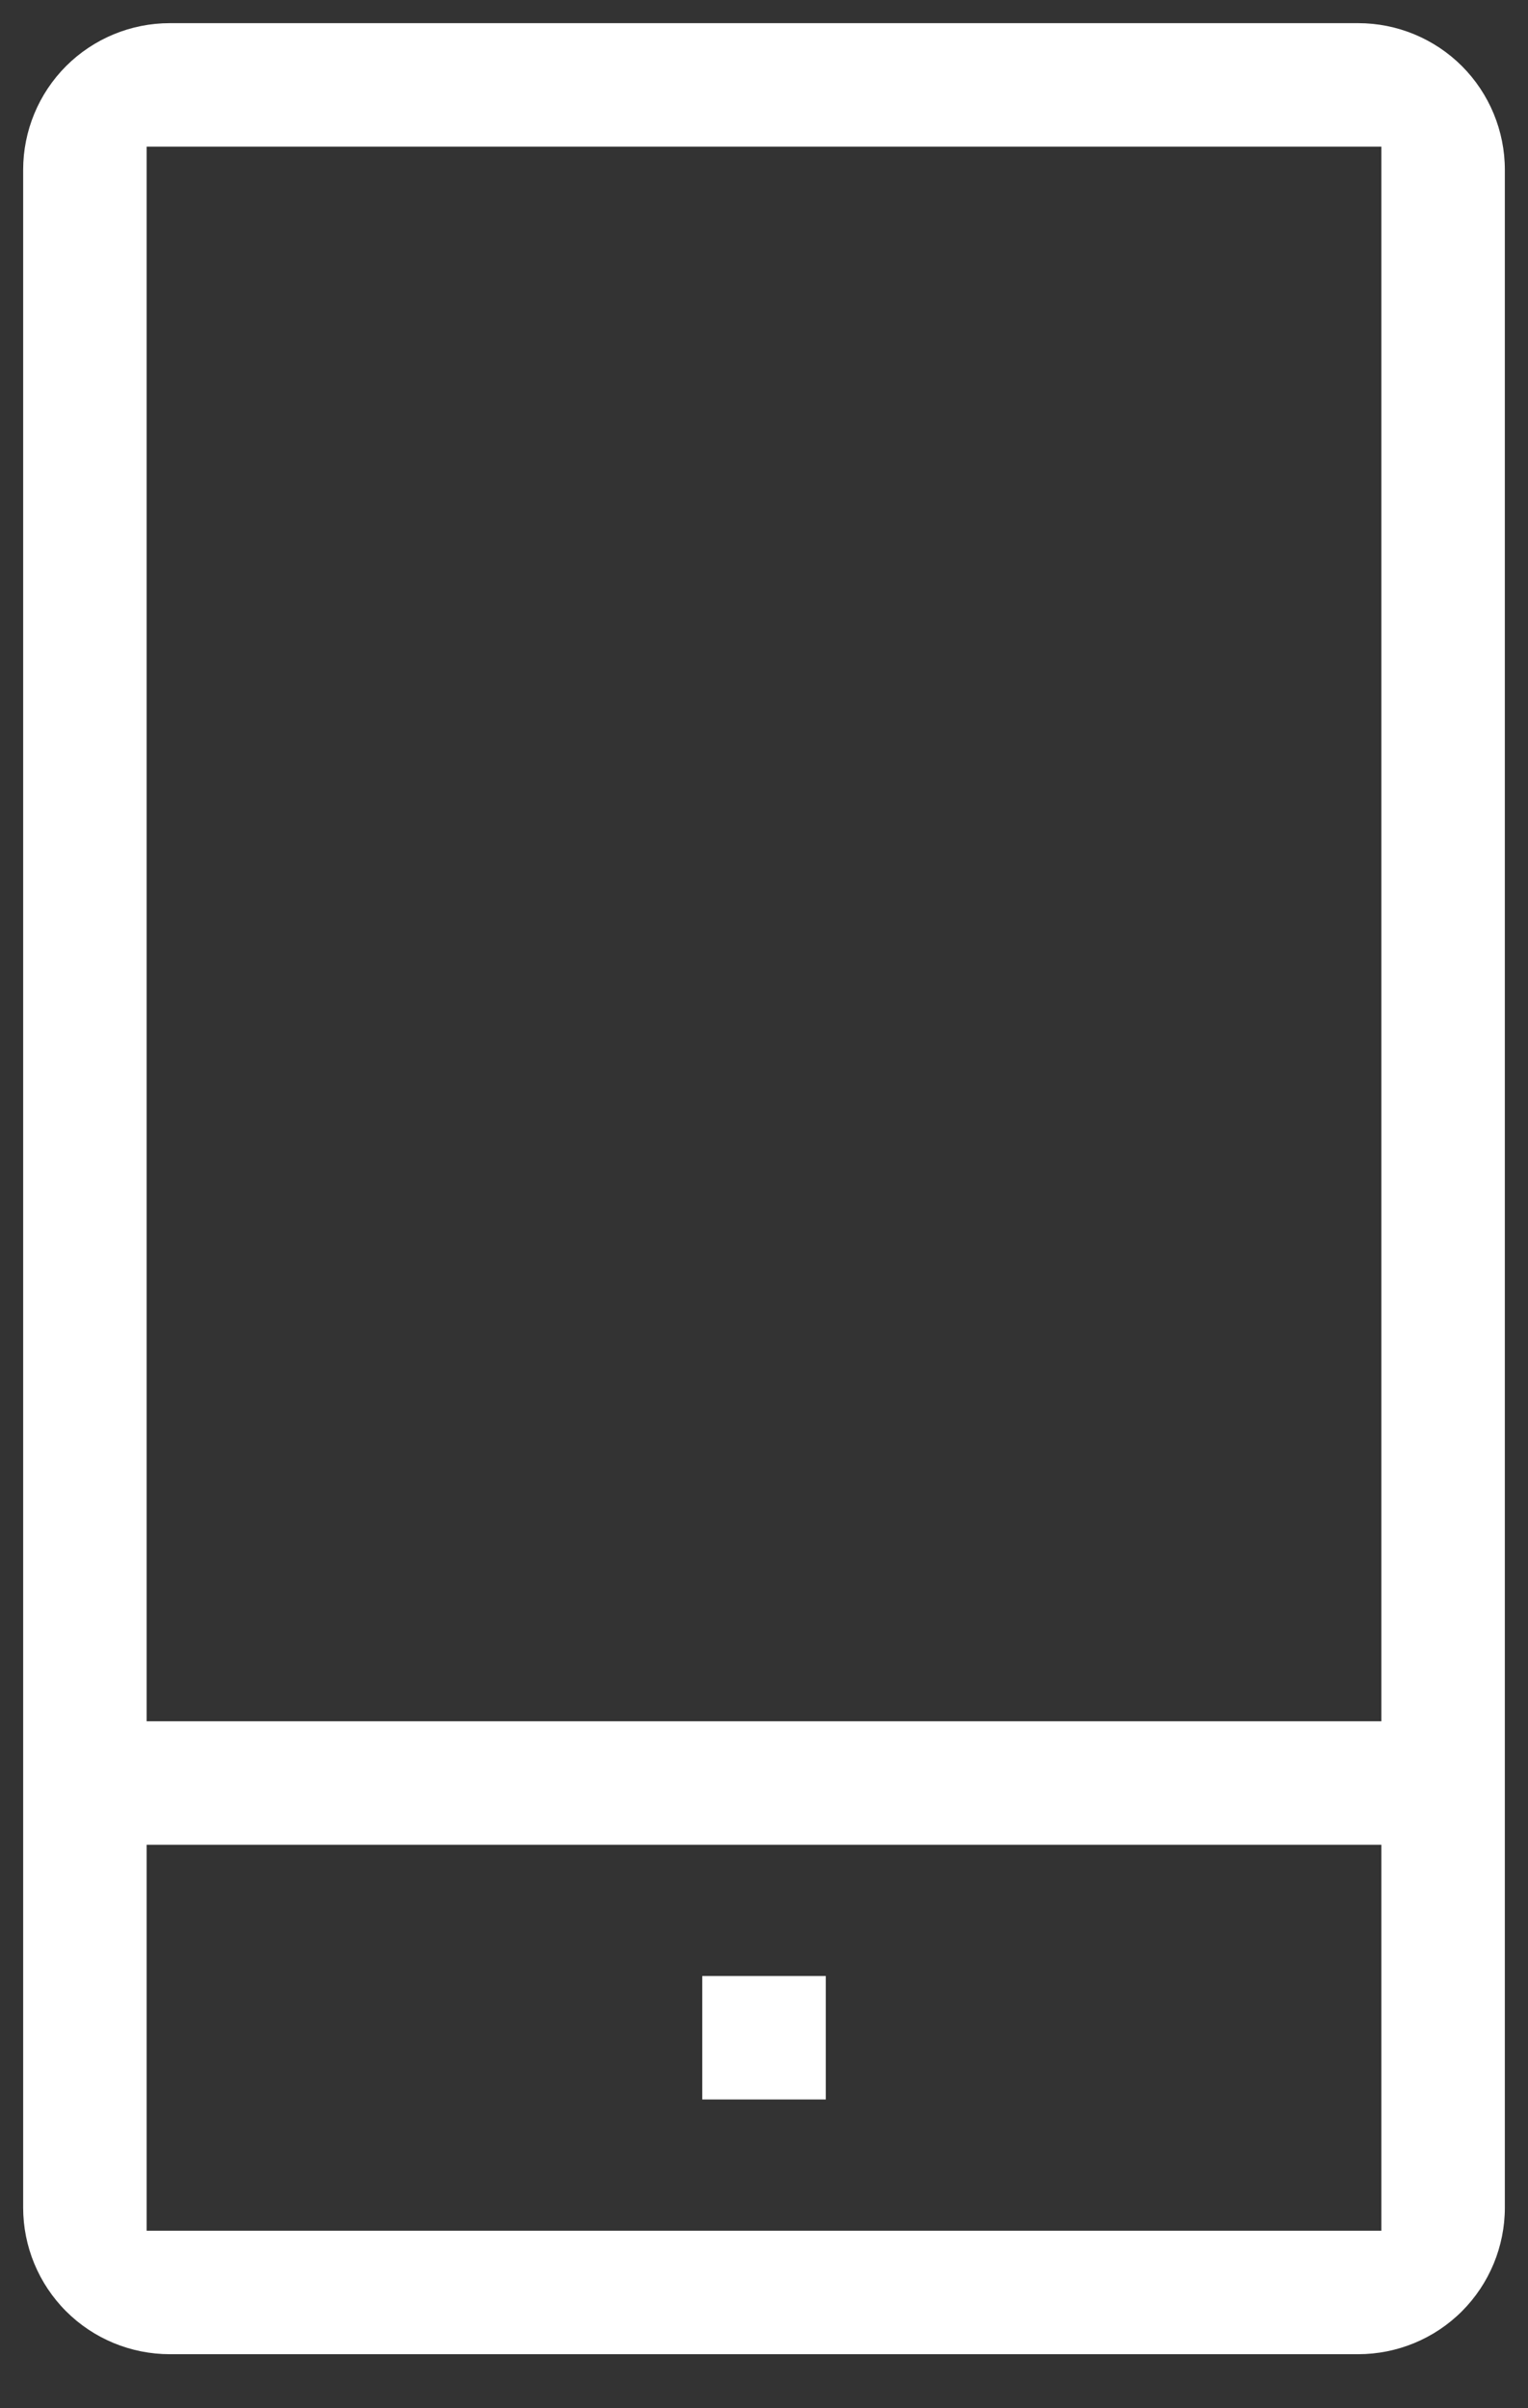 <svg width="33" height="52" viewBox="0 0 33 52" fill="none" xmlns="http://www.w3.org/2000/svg">
<rect x="0" y="0" width="33" height="52" fill="#333333" stroke="none"/>
<path d="M3.667 3.167H3.167V3.667V36.667V37.167H3.667H29.333H29.833V36.667V3.667V3.167H29.333H3.667ZM3.167 47.667V48.167H3.667H29.333H29.833V47.667V40.333V39.833H29.333H3.667H3.167V40.333V47.667ZM3.667 0.5H29.333C30.173 0.5 30.979 0.834 31.573 1.427C32.166 2.021 32.5 2.827 32.5 3.667V47.667C32.5 48.507 32.166 49.312 31.573 49.906C30.979 50.5 30.173 50.833 29.333 50.833H3.667C2.827 50.833 2.021 50.5 1.427 49.906C0.834 49.312 0.5 48.507 0.5 47.667V3.667C0.5 2.827 0.834 2.021 1.427 1.427C2.021 0.834 2.827 0.5 3.667 0.5Z" fill="#ffffff" />
<path d="M15.167 42.667H17.834V45.333H15.167V42.667Z" fill="#ffffff" />
</svg>
